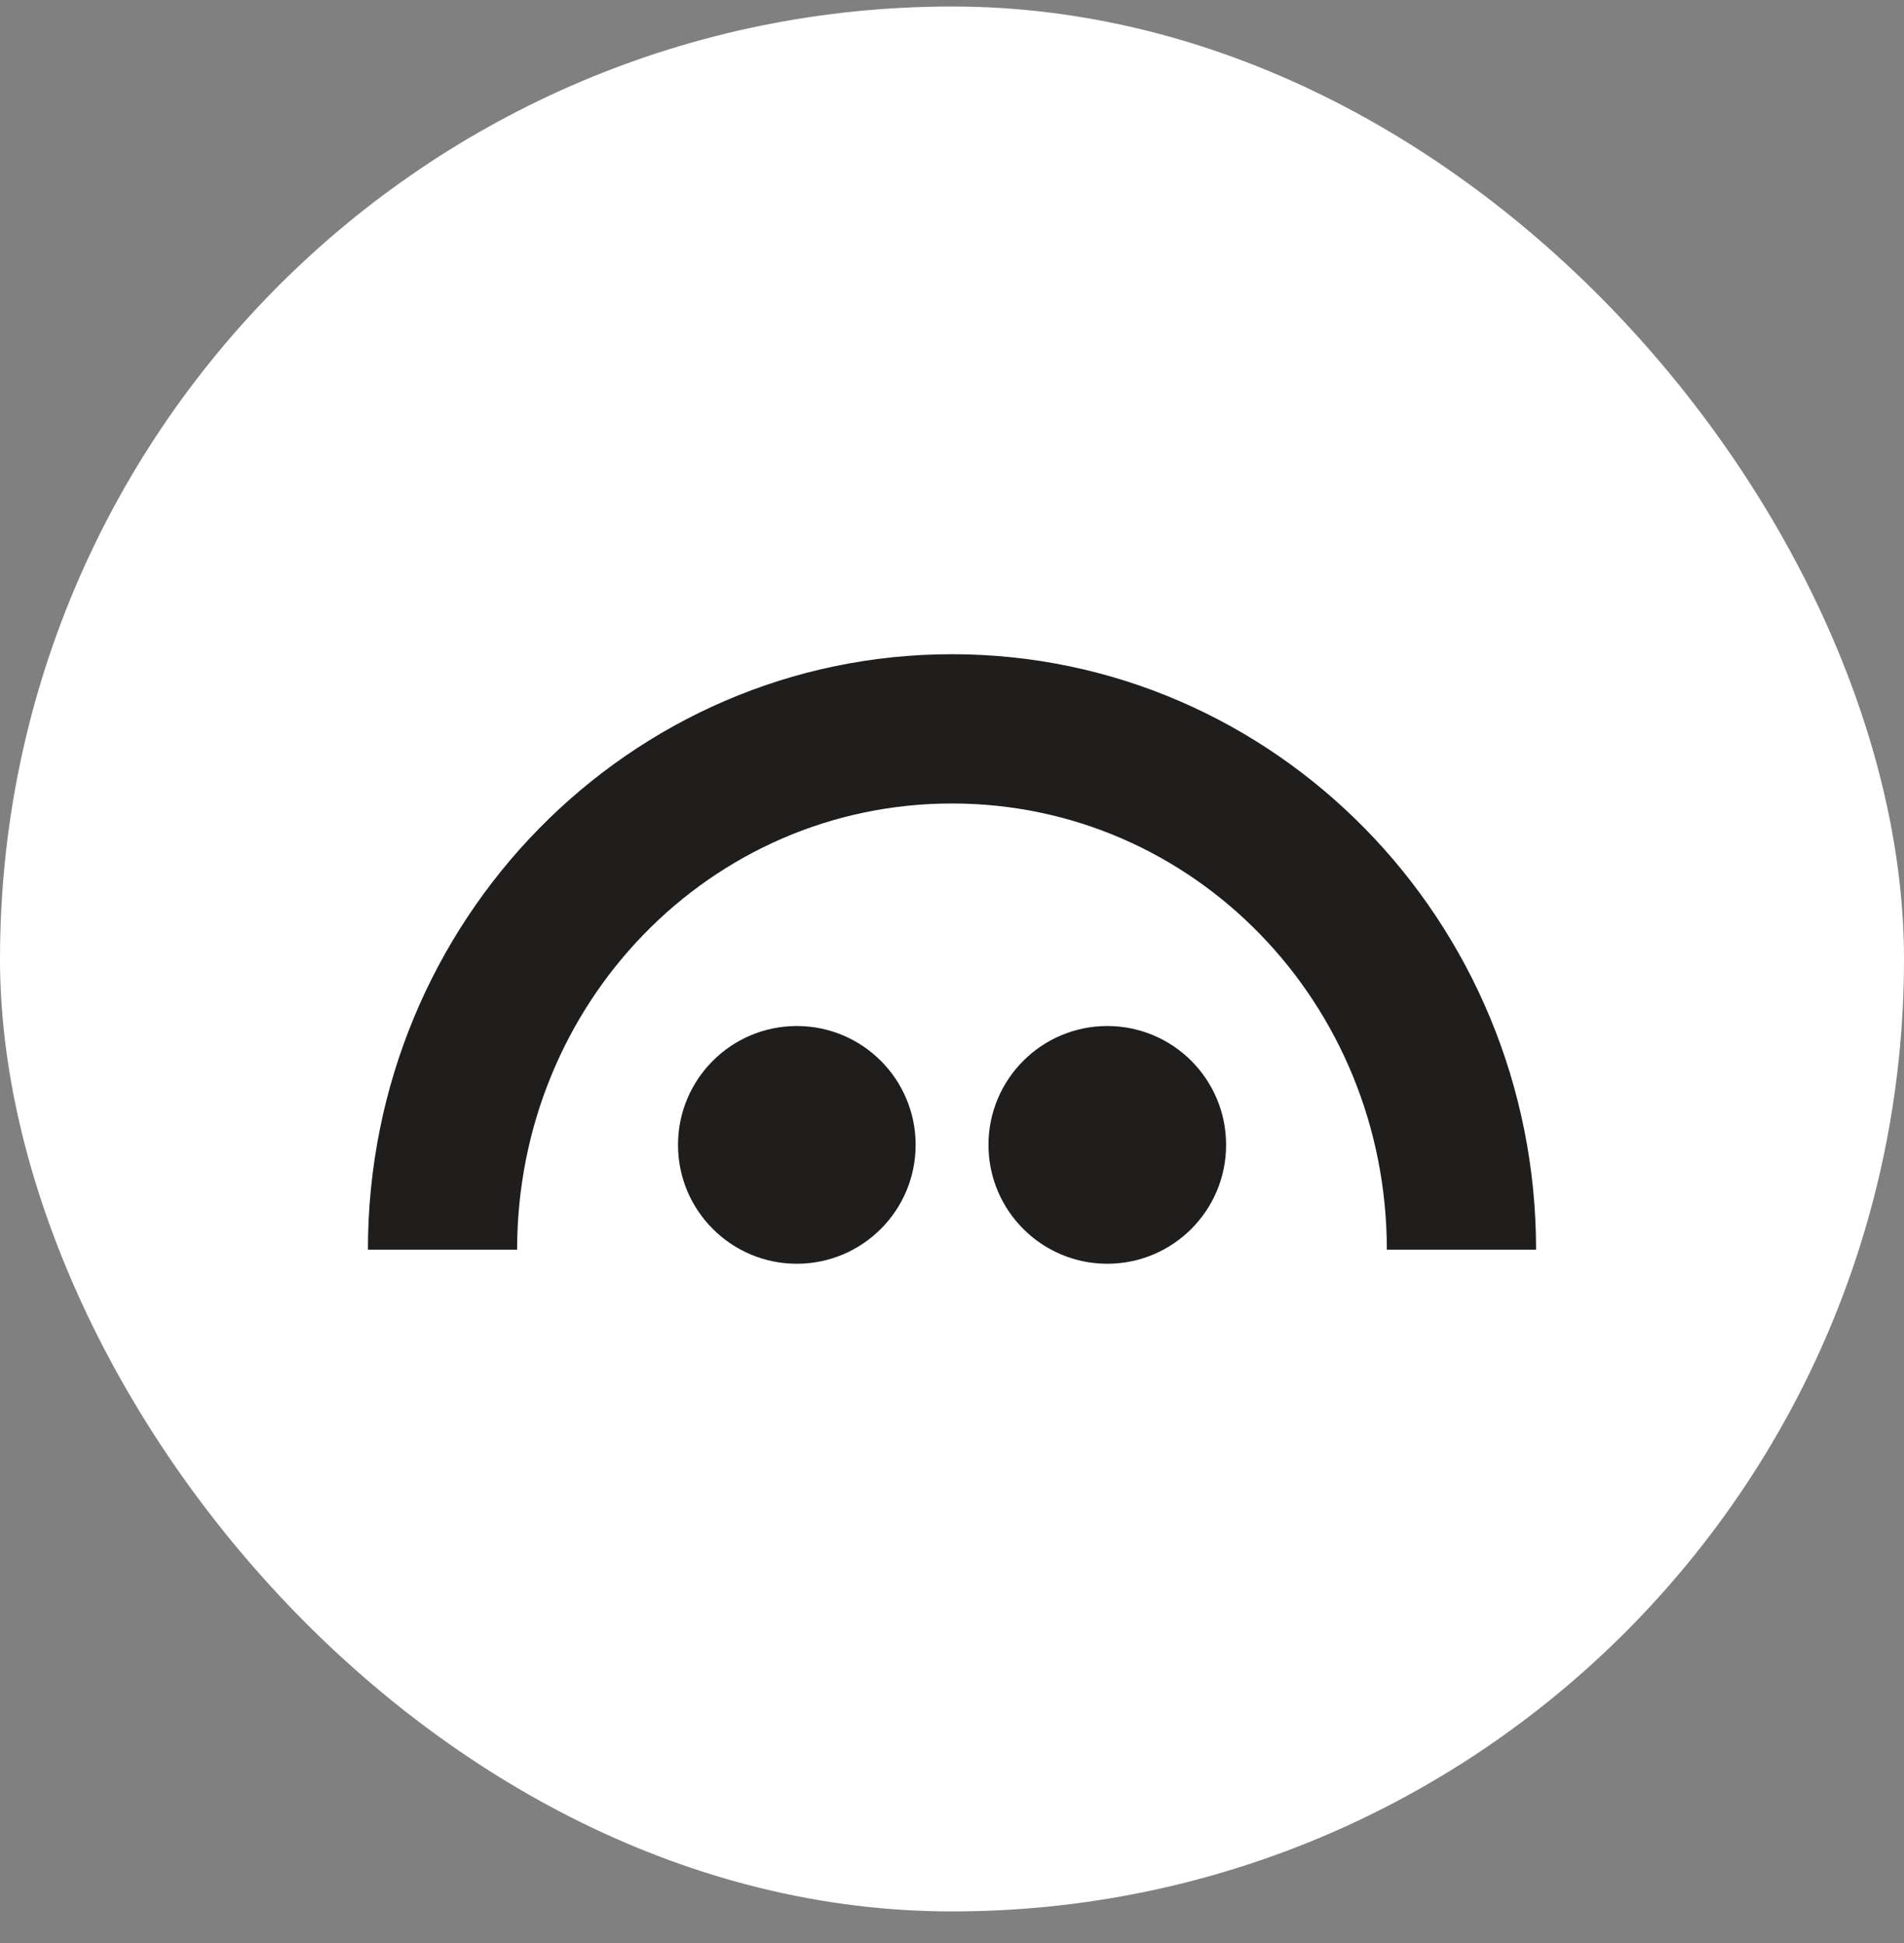<svg width="50" height="51" viewBox="0 0 50 51" fill="none" xmlns="http://www.w3.org/2000/svg">
<rect x="0" y="0" width="50" height="51" fill="#808080" stroke="none"/>
<rect y="0.171" width="50" height="50" rx="25" fill="white"/>
<path d="M20.925 33.171C22.648 33.171 24.045 31.774 24.045 30.051C24.045 28.328 22.648 26.931 20.925 26.931C19.202 26.931 17.805 28.328 17.805 30.051C17.805 31.774 19.202 33.171 20.925 33.171Z" fill="#201D1D"/>
<path d="M29.078 33.171C30.802 33.171 32.198 31.774 32.198 30.051C32.198 28.328 30.802 26.931 29.078 26.931C27.355 26.931 25.958 28.328 25.958 30.051C25.958 31.774 27.355 33.171 29.078 33.171Z" fill="#201D1D"/>
<path d="M25 17.172C16.528 17.172 9.66 24.171 9.662 32.803H13.58C13.58 26.334 18.653 21.09 25 21.09C31.347 21.09 36.419 26.334 36.419 32.803H40.338C40.339 24.171 33.471 17.172 25 17.172Z" fill="#201D1D"/>
</svg>
